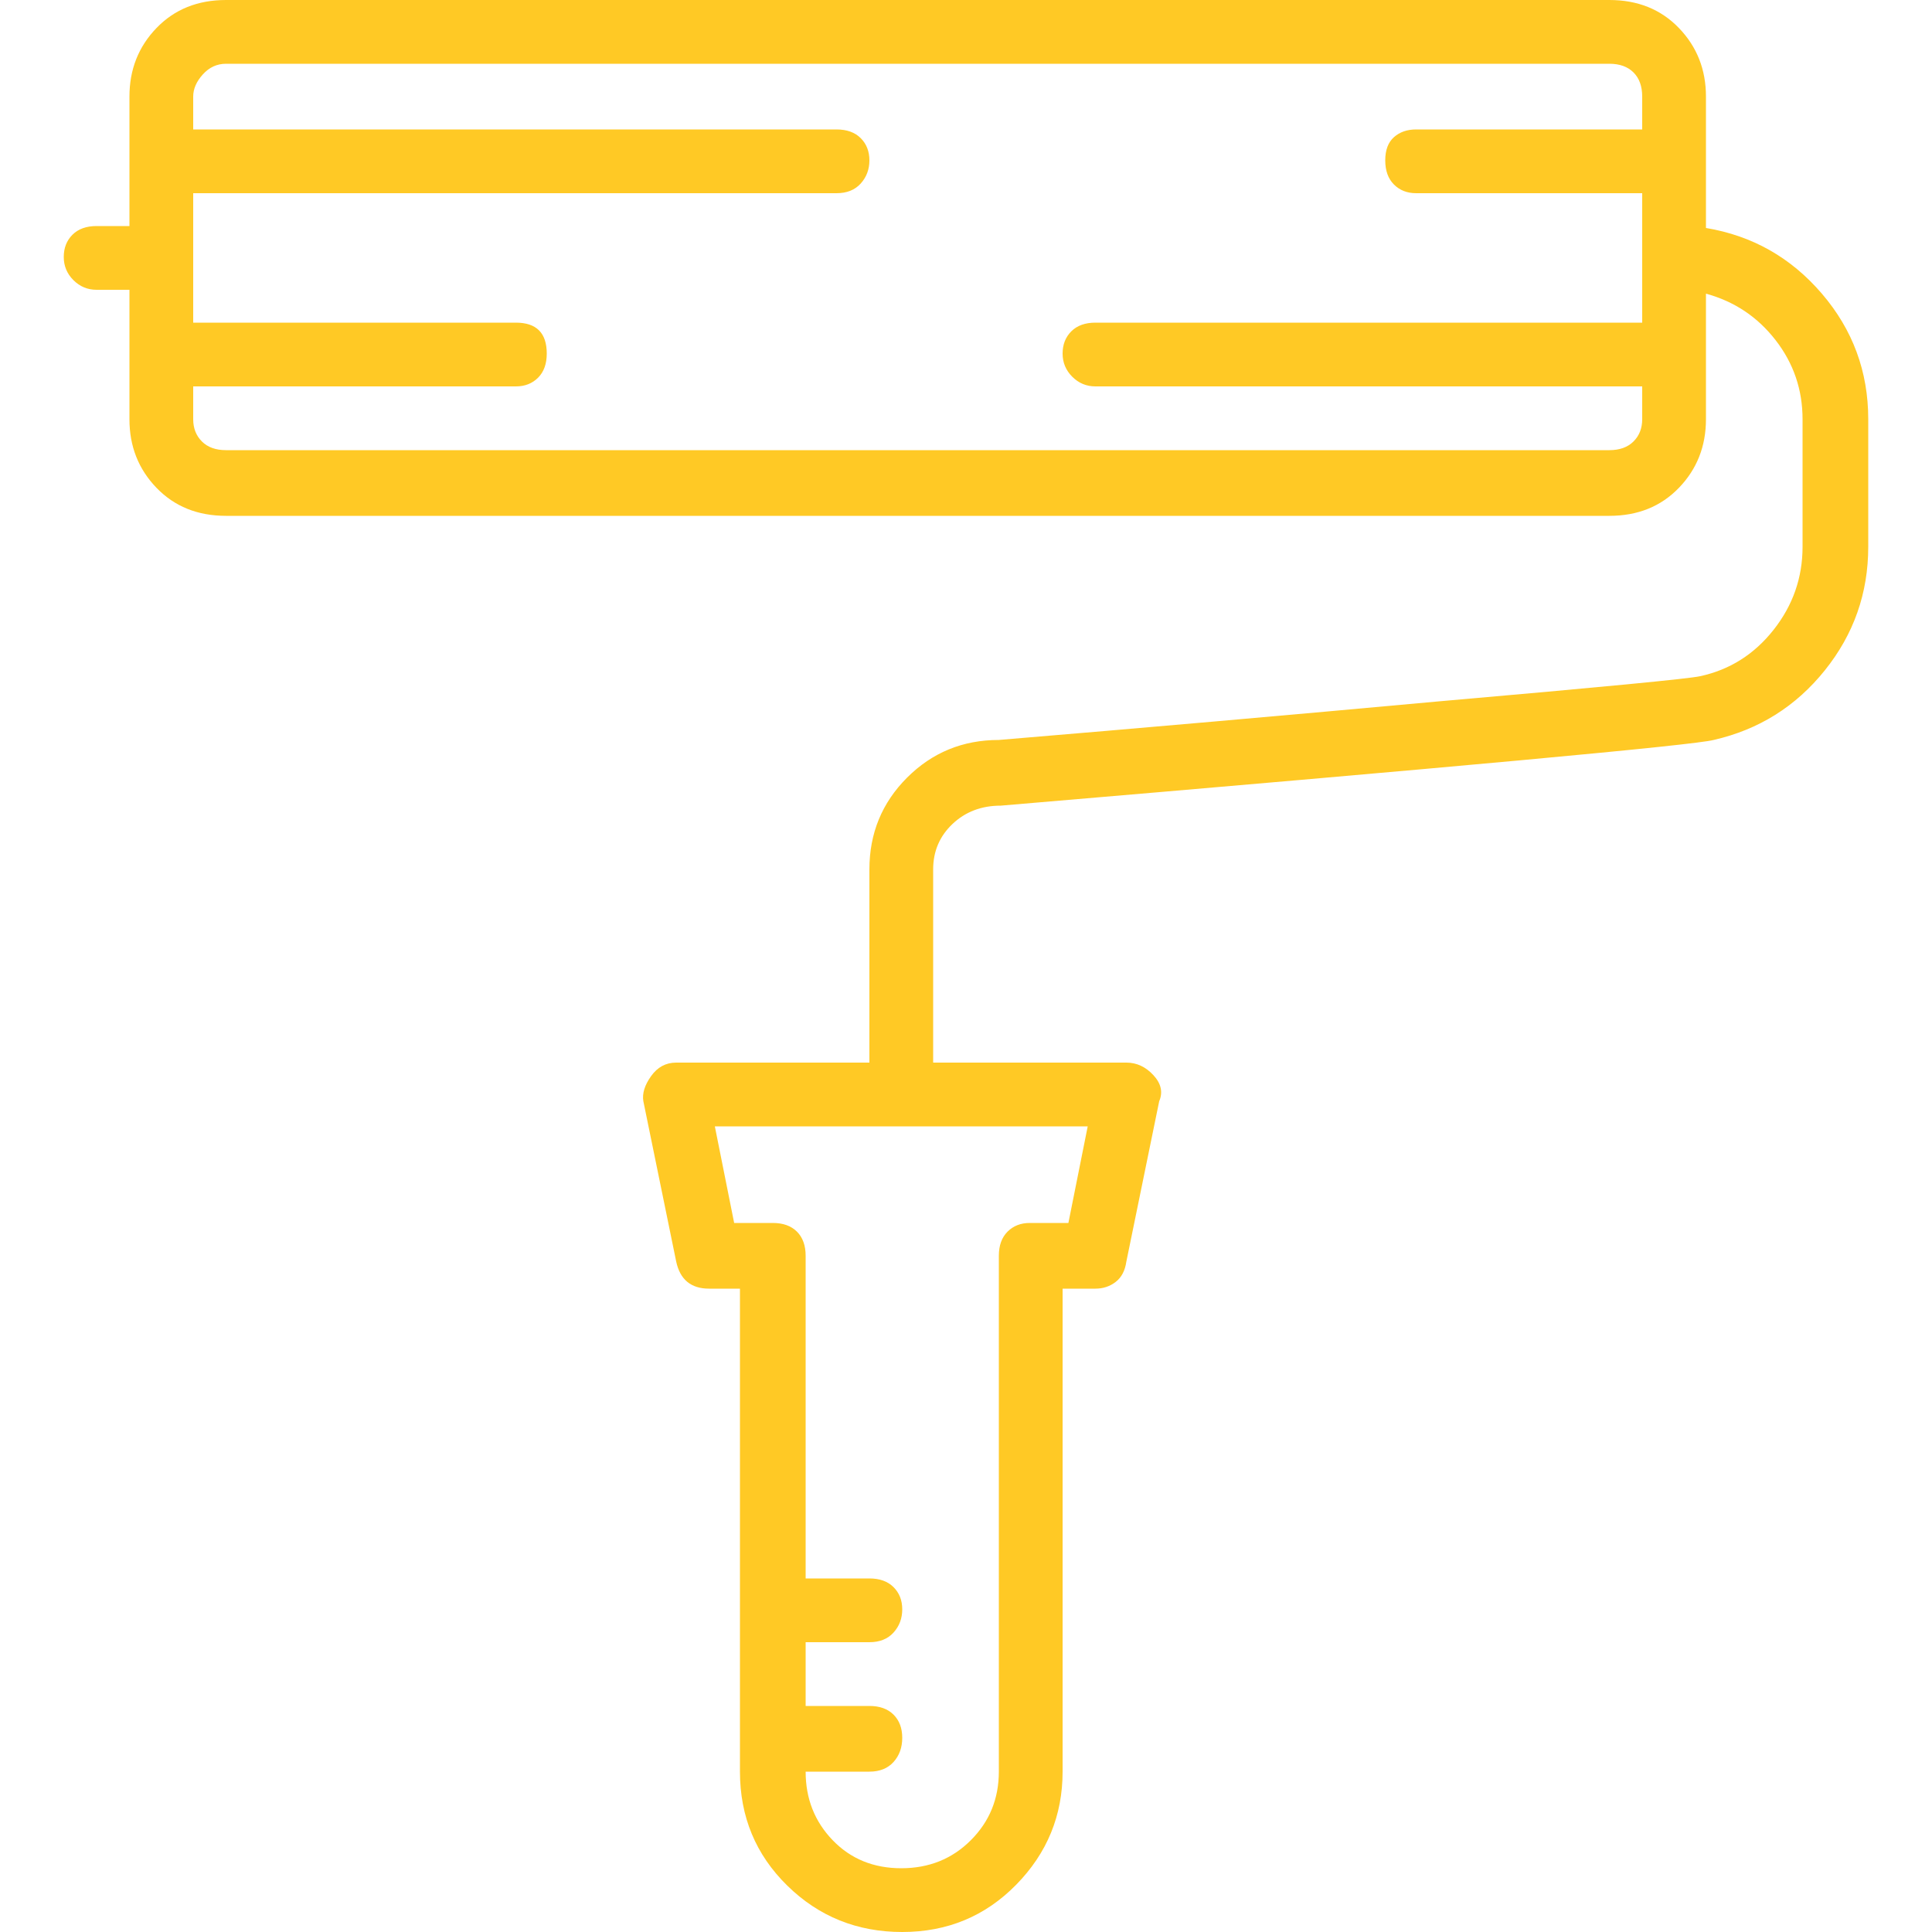 <svg width="52" height="52" viewBox="0 0 52 52" fill="none" xmlns="http://www.w3.org/2000/svg">
  <path d="M45.916 6.136V2.6C45.916 1.872 45.673 1.257 45.188 0.754C44.703 0.251 44.079 0 43.316 0H6.084C5.321 0 4.697 0.251 4.212 0.754C3.727 1.257 3.484 1.872 3.484 2.6V6.084H2.6C2.323 6.084 2.106 6.162 1.95 6.318C1.794 6.474 1.716 6.673 1.716 6.916C1.716 7.159 1.803 7.367 1.976 7.54C2.149 7.713 2.357 7.8 2.6 7.8H3.484V11.284C3.484 12.012 3.727 12.627 4.212 13.13C4.697 13.633 5.321 13.884 6.084 13.884H43.316C44.079 13.884 44.703 13.633 45.188 13.13C45.673 12.627 45.916 12.012 45.916 11.284V7.904C46.679 8.112 47.303 8.528 47.788 9.152C48.273 9.776 48.516 10.487 48.516 11.284V14.716C48.516 15.548 48.256 16.293 47.736 16.952C47.216 17.611 46.557 18.027 45.76 18.2C45.448 18.269 43.108 18.495 38.74 18.876C34.58 19.257 30.628 19.604 26.884 19.916C25.913 19.916 25.09 20.254 24.414 20.93C23.738 21.606 23.4 22.429 23.4 23.4V28.6H18.2C17.923 28.6 17.697 28.721 17.524 28.964C17.351 29.207 17.281 29.432 17.316 29.64L18.2 33.956C18.304 34.441 18.599 34.684 19.084 34.684H19.916V47.684C19.916 48.897 20.341 49.92 21.19 50.752C22.039 51.584 23.071 52 24.284 52C25.497 52 26.52 51.575 27.352 50.726C28.184 49.877 28.6 48.863 28.6 47.684V34.684H29.484C29.692 34.684 29.874 34.623 30.03 34.502C30.186 34.381 30.281 34.199 30.316 33.956L31.2 29.64C31.304 29.397 31.252 29.163 31.044 28.938C30.836 28.713 30.593 28.6 30.316 28.6H25.116V23.4C25.116 22.915 25.289 22.507 25.636 22.178C25.983 21.849 26.416 21.684 26.936 21.684C39.208 20.644 45.604 20.055 46.124 19.916C47.337 19.639 48.334 19.015 49.114 18.044C49.894 17.073 50.284 15.964 50.284 14.716V11.284C50.284 10.001 49.868 8.875 49.036 7.904C48.204 6.933 47.164 6.344 45.916 6.136ZM43.316 12.116H6.084C5.807 12.116 5.59 12.038 5.434 11.882C5.278 11.726 5.2 11.527 5.2 11.284V10.4H13.884C14.127 10.4 14.326 10.322 14.482 10.166C14.638 10.01 14.716 9.793 14.716 9.516C14.716 9.239 14.647 9.031 14.508 8.892C14.369 8.753 14.161 8.684 13.884 8.684H5.2V5.2H22.516C22.793 5.2 23.01 5.113 23.166 4.94C23.322 4.767 23.4 4.559 23.4 4.316C23.4 4.073 23.322 3.874 23.166 3.718C23.01 3.562 22.793 3.484 22.516 3.484H5.2V2.6C5.2 2.392 5.287 2.193 5.46 2.002C5.633 1.811 5.841 1.716 6.084 1.716H43.316C43.593 1.716 43.81 1.794 43.966 1.95C44.122 2.106 44.2 2.323 44.2 2.6V3.484H38.116C37.873 3.484 37.674 3.553 37.518 3.692C37.362 3.831 37.284 4.039 37.284 4.316C37.284 4.593 37.362 4.81 37.518 4.966C37.674 5.122 37.873 5.2 38.116 5.2H44.2V8.684H29.484C29.207 8.684 28.99 8.762 28.834 8.918C28.678 9.074 28.6 9.273 28.6 9.516C28.6 9.759 28.687 9.967 28.86 10.14C29.033 10.313 29.241 10.4 29.484 10.4H44.2V11.284C44.2 11.527 44.122 11.726 43.966 11.882C43.81 12.038 43.593 12.116 43.316 12.116ZM28.756 32.916H27.716C27.473 32.916 27.274 32.994 27.118 33.15C26.962 33.306 26.884 33.523 26.884 33.8V47.684C26.884 48.412 26.633 49.027 26.13 49.53C25.627 50.033 25.003 50.284 24.258 50.284C23.513 50.284 22.897 50.033 22.412 49.53C21.927 49.027 21.684 48.412 21.684 47.684H23.4C23.677 47.684 23.894 47.597 24.05 47.424C24.206 47.251 24.284 47.034 24.284 46.774C24.284 46.514 24.206 46.306 24.05 46.15C23.894 45.994 23.677 45.916 23.4 45.916H21.684V44.2H23.4C23.677 44.2 23.894 44.113 24.05 43.94C24.206 43.767 24.284 43.559 24.284 43.316C24.284 43.073 24.206 42.874 24.05 42.718C23.894 42.562 23.677 42.484 23.4 42.484H21.684V33.8C21.684 33.523 21.606 33.306 21.45 33.15C21.294 32.994 21.077 32.916 20.8 32.916H19.76L19.24 30.316H29.276L28.756 32.916Z" fill="#FFC925"/>
</svg>